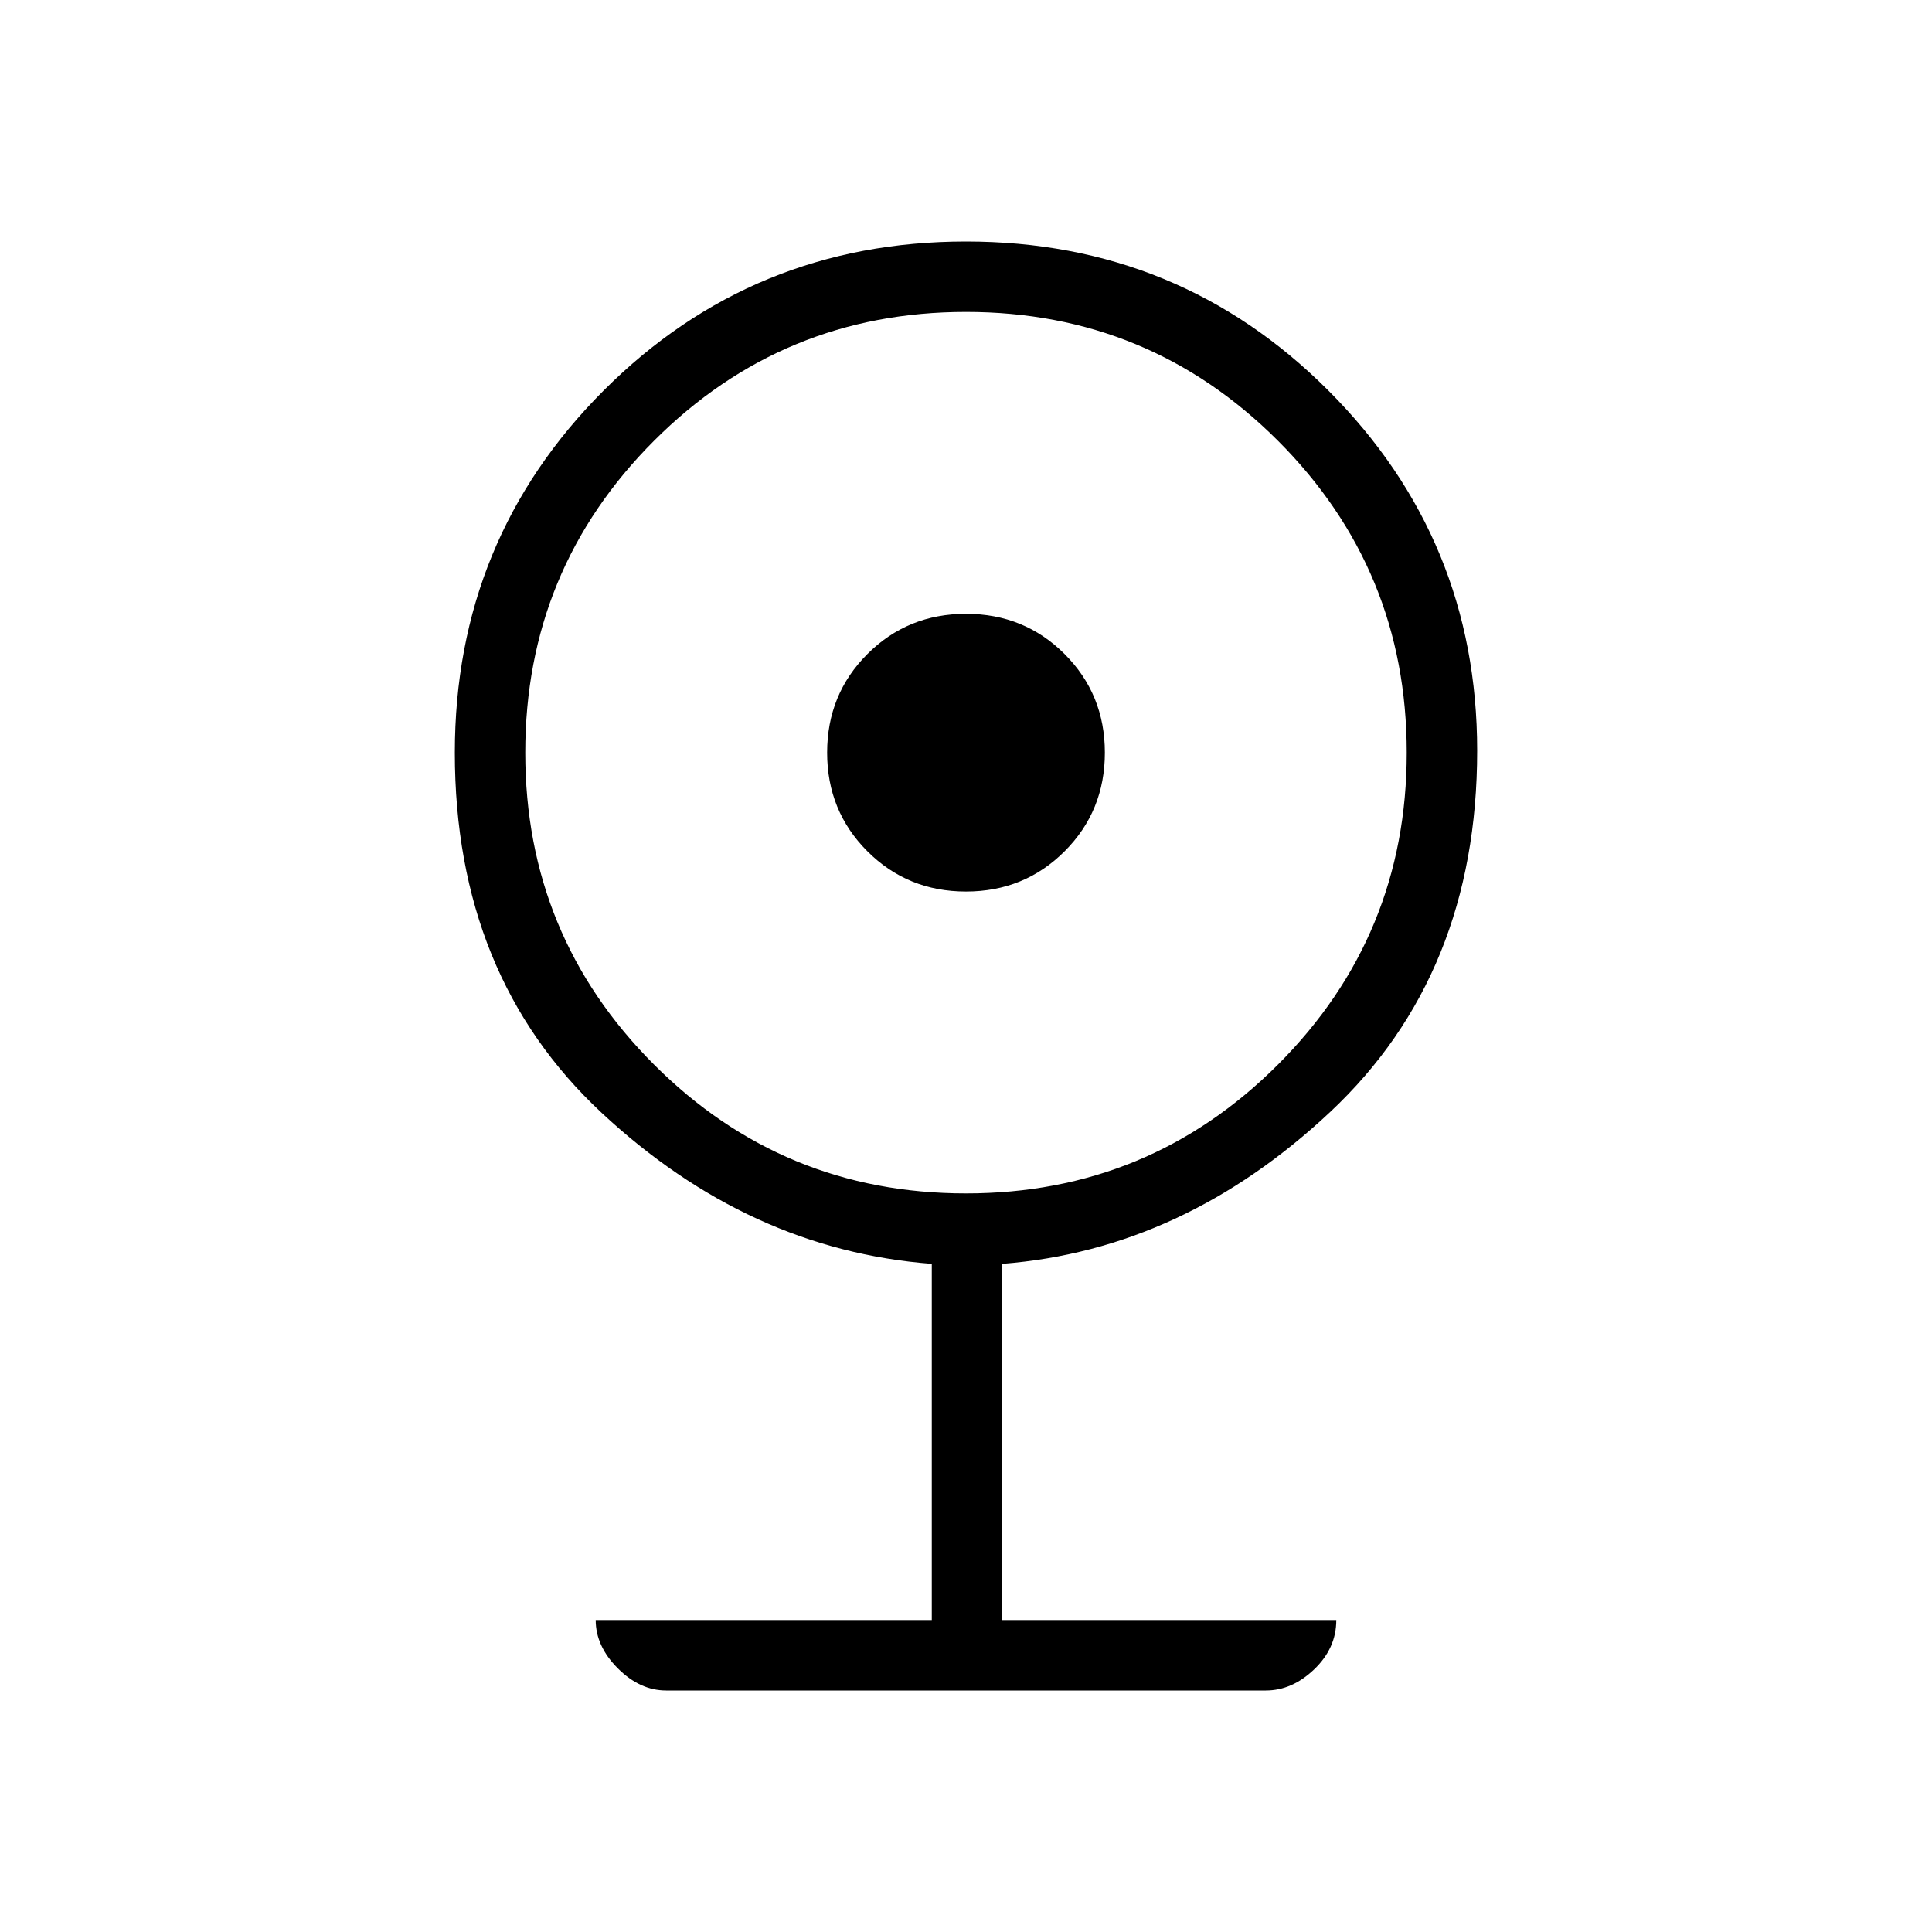 <svg xmlns="http://www.w3.org/2000/svg" height="48" width="48"><path d="M16.55 42q-.65 0-1.2-.55-.55-.55-.55-1.2h8.35V31.4q-4.55-.35-8.2-3.75-3.65-3.4-3.65-8.95 0-5.3 3.7-9T24 6q5.3 0 9 3.7t3.7 8.95q0 5.55-3.65 8.975T24.9 31.4v8.85h8.3q0 .7-.55 1.225-.55.525-1.2.525ZM24 29.65q4.55 0 7.75-3.2t3.2-7.75q0-4.55-3.2-7.75T24 7.75q-4.55 0-7.75 3.2t-3.2 7.75q0 4.55 3.2 7.75t7.75 3.2Zm0-7.5q-1.45 0-2.45-1-1-1-1-2.45 0-1.45 1-2.45 1-1 2.45-1 1.45 0 2.45 1 1 1 1 2.45 0 1.45-1 2.45-1 1-2.45 1Z"/></svg>